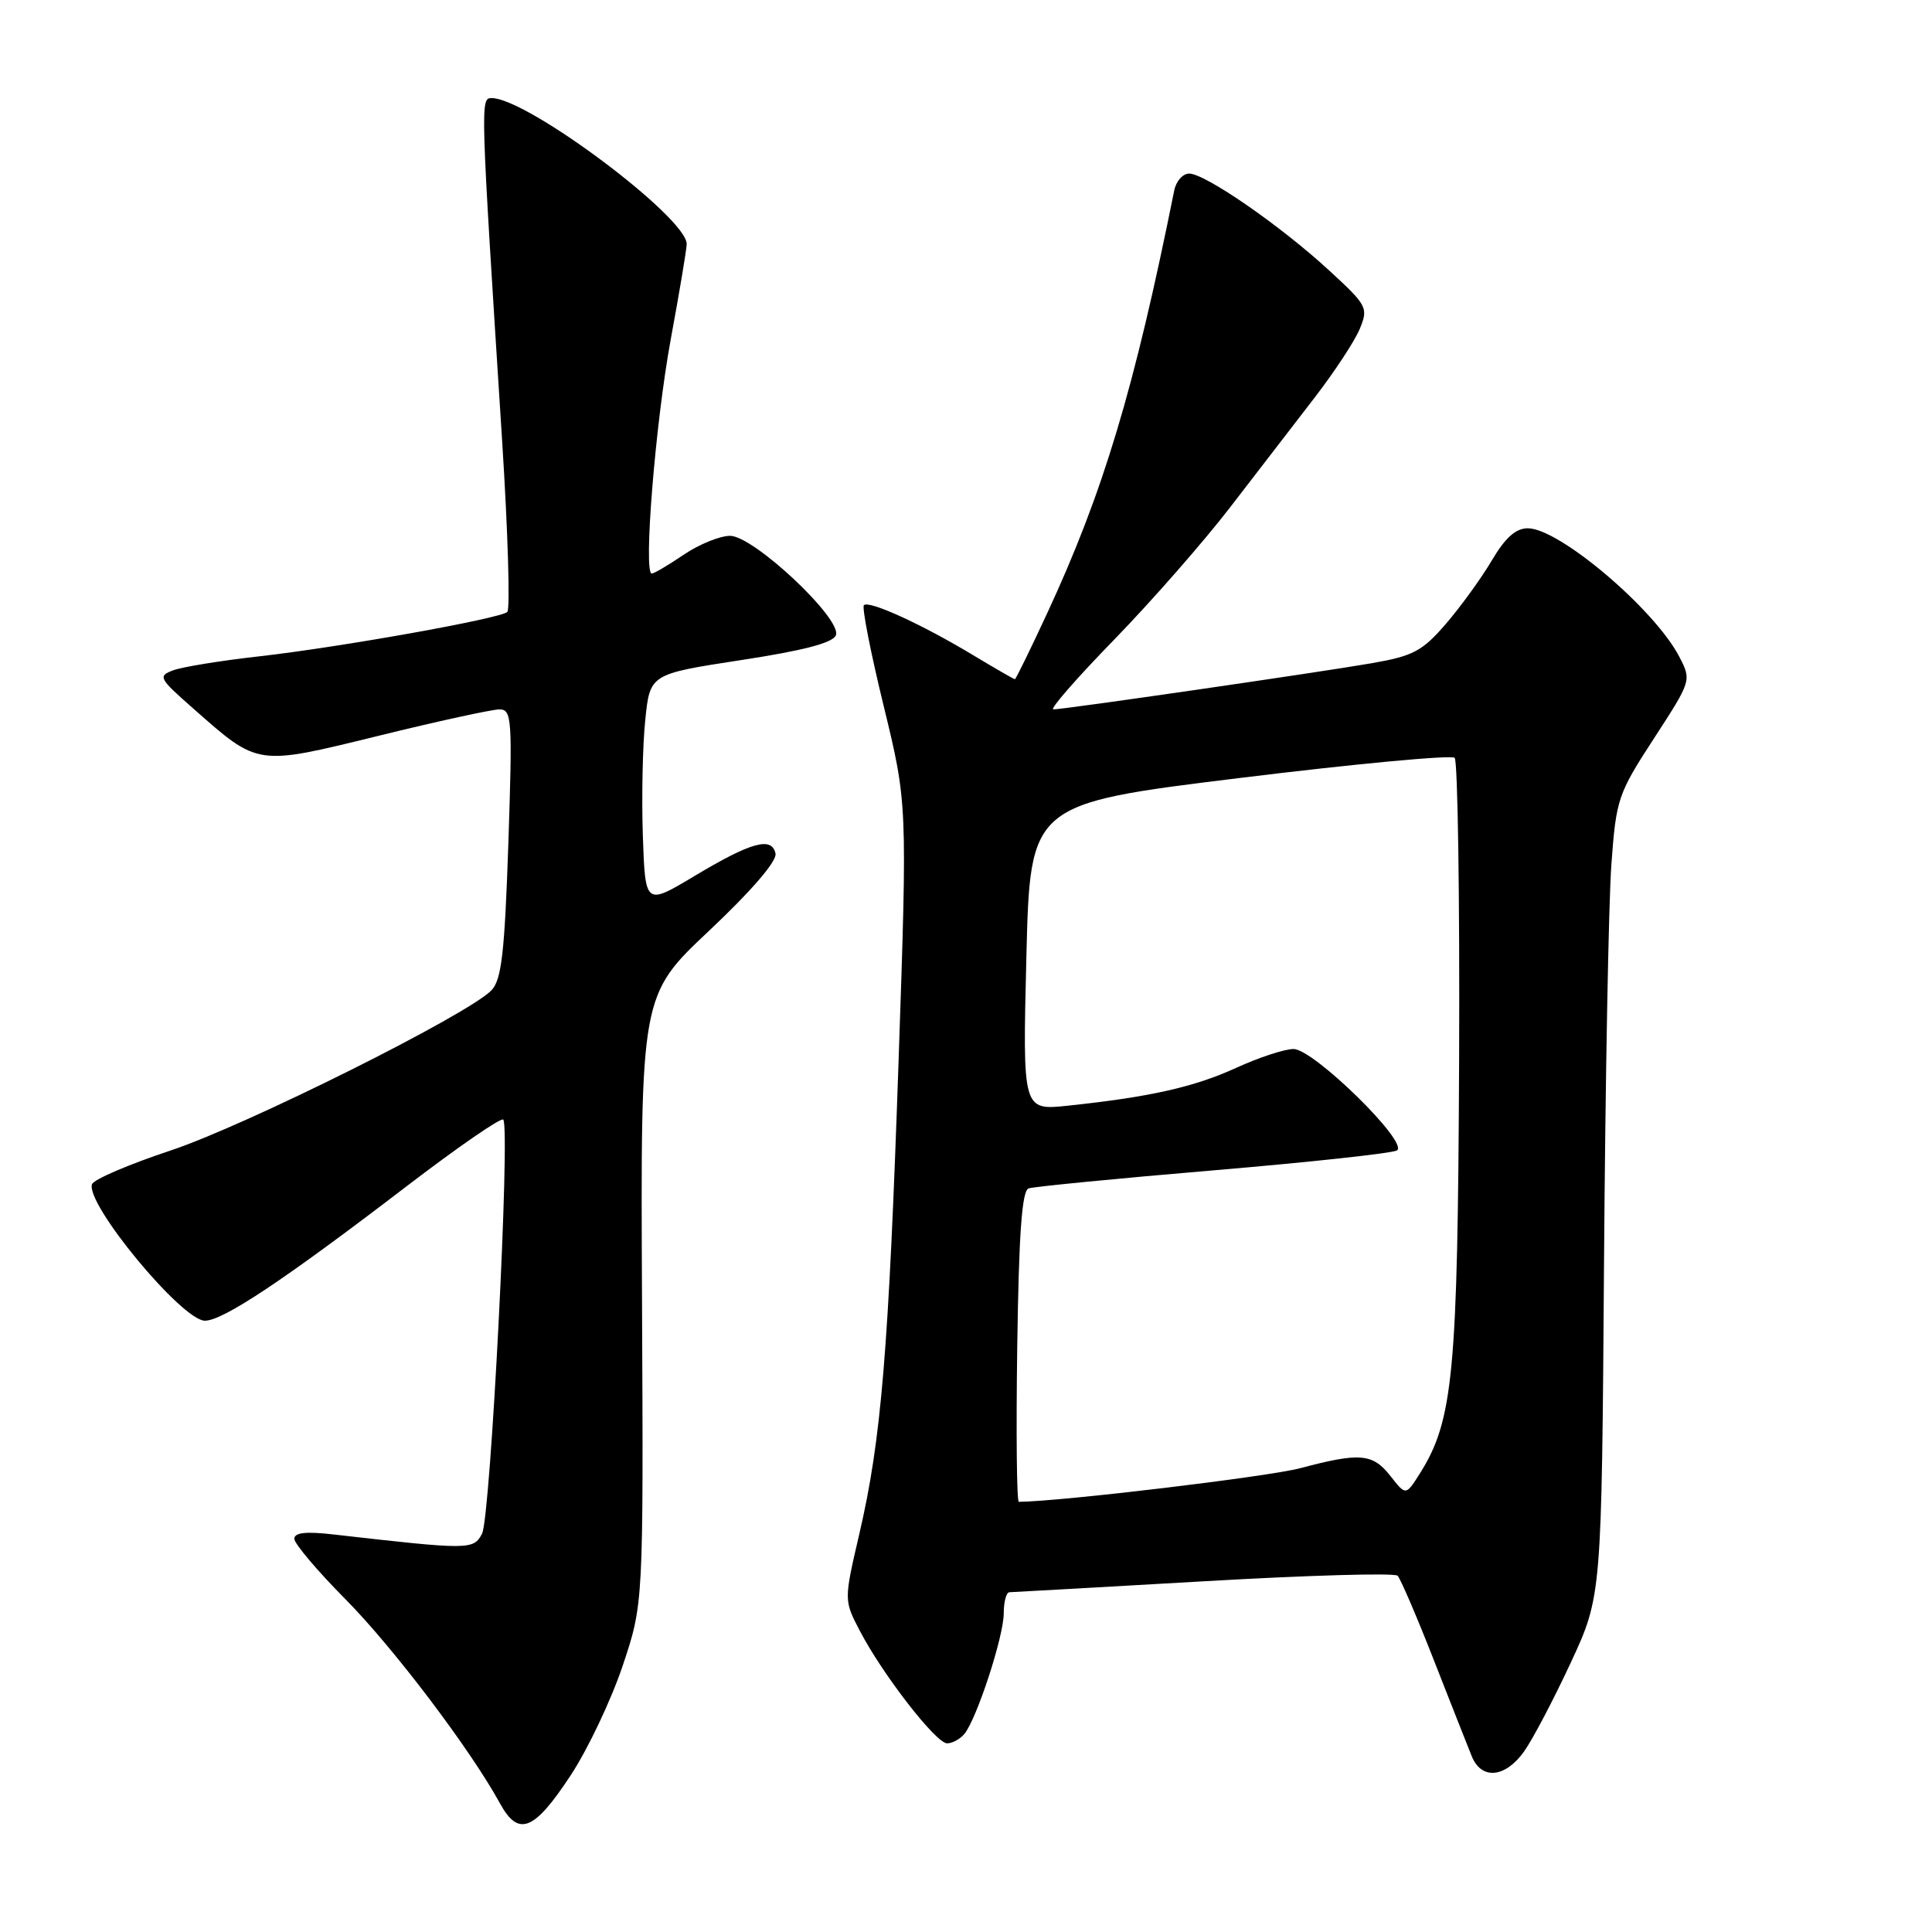 <?xml version="1.0" encoding="UTF-8" standalone="no"?>
<!DOCTYPE svg PUBLIC "-//W3C//DTD SVG 1.1//EN" "http://www.w3.org/Graphics/SVG/1.1/DTD/svg11.dtd" >
<svg xmlns="http://www.w3.org/2000/svg" xmlns:xlink="http://www.w3.org/1999/xlink" version="1.1" viewBox="0 0 256 256">
 <g >
 <path fill="currentColor"
d=" M 75.63 235.22 C 77.90 231.77 80.99 225.24 82.51 220.72 C 85.26 212.50 85.26 212.50 85.07 172.18 C 84.88 131.87 84.88 131.87 93.99 123.30 C 99.57 118.05 102.96 114.10 102.76 113.11 C 102.29 110.81 99.54 111.57 92.00 116.09 C 85.50 119.98 85.50 119.98 85.18 110.74 C 85.01 105.66 85.15 98.76 85.50 95.41 C 86.12 89.32 86.12 89.32 98.17 87.47 C 106.48 86.20 110.38 85.18 110.76 84.17 C 111.59 82.01 99.86 71.00 96.74 71.00 C 95.39 71.00 92.62 72.13 90.60 73.50 C 88.57 74.88 86.66 76.00 86.36 76.00 C 85.23 76.00 86.84 56.06 88.87 45.00 C 90.04 38.67 90.99 32.98 90.99 32.34 C 91.01 28.82 69.88 13.00 65.15 13.00 C 63.64 13.00 63.64 13.16 66.54 58.48 C 67.31 70.57 67.61 80.74 67.22 81.09 C 66.19 81.98 45.11 85.75 34.34 86.97 C 29.30 87.53 24.18 88.37 22.97 88.81 C 20.89 89.59 21.03 89.86 25.64 93.91 C 34.29 101.54 33.92 101.48 50.15 97.50 C 57.98 95.57 65.20 94.00 66.17 94.00 C 67.83 94.00 67.91 95.18 67.36 111.75 C 66.87 126.22 66.46 129.82 65.13 131.21 C 62.07 134.42 32.52 149.17 22.54 152.47 C 17.06 154.29 12.41 156.28 12.19 156.92 C 11.32 159.53 24.12 175.00 27.15 175.00 C 29.56 175.00 37.69 169.58 53.82 157.23 C 60.59 152.05 66.38 148.05 66.68 148.35 C 67.65 149.32 65.00 201.13 63.87 203.23 C 62.73 205.38 62.21 205.38 44.25 203.33 C 40.56 202.90 39.00 203.07 39.00 203.90 C 39.00 204.54 42.05 208.15 45.78 211.91 C 52.14 218.34 62.33 231.80 66.25 238.96 C 68.70 243.44 70.77 242.62 75.63 235.22 Z  M 201.94 232.09 C 203.08 230.49 205.86 225.20 208.12 220.34 C 212.23 211.50 212.23 211.50 212.54 167.50 C 212.71 143.30 213.15 119.45 213.52 114.50 C 214.15 105.87 214.38 105.19 219.16 97.84 C 224.13 90.19 224.14 90.16 222.52 87.03 C 219.26 80.73 206.61 70.00 202.44 70.00 C 200.85 70.00 199.45 71.25 197.68 74.25 C 196.30 76.59 193.56 80.37 191.60 82.65 C 188.46 86.29 187.26 86.92 181.76 87.88 C 174.74 89.10 141.02 93.99 139.57 94.00 C 139.05 94.00 142.68 89.84 147.64 84.75 C 152.59 79.66 159.53 71.74 163.07 67.13 C 166.61 62.53 171.63 56.01 174.23 52.64 C 176.83 49.26 179.51 45.19 180.17 43.59 C 181.33 40.78 181.18 40.49 176.08 35.80 C 169.67 29.90 159.69 23.00 157.57 23.00 C 156.73 23.00 155.83 24.01 155.59 25.25 C 150.30 51.55 146.21 65.19 138.76 81.25 C 136.53 86.06 134.60 90.00 134.48 90.00 C 134.35 90.00 131.81 88.54 128.84 86.75 C 122.13 82.71 115.14 79.52 114.47 80.19 C 114.19 80.47 115.37 86.50 117.10 93.58 C 120.23 106.45 120.23 106.45 119.07 140.48 C 117.75 179.02 116.78 190.75 113.86 203.27 C 111.82 212.05 111.82 212.05 113.93 216.09 C 116.96 221.90 124.02 231.00 125.50 231.00 C 126.19 231.00 127.22 230.44 127.79 229.75 C 129.43 227.75 133.00 216.83 133.00 213.78 C 133.00 212.25 133.34 210.99 133.75 210.98 C 134.16 210.97 145.75 210.32 159.49 209.53 C 173.24 208.73 184.80 208.40 185.19 208.79 C 185.57 209.18 187.74 214.22 190.00 220.00 C 192.26 225.78 194.53 231.51 195.03 232.75 C 196.31 235.87 199.46 235.57 201.94 232.09 Z  M 134.79 178.45 C 135.00 163.50 135.41 157.79 136.29 157.47 C 136.96 157.24 147.96 156.16 160.75 155.08 C 173.54 154.00 184.50 152.81 185.10 152.44 C 186.74 151.43 174.06 139.00 171.40 139.00 C 170.21 139.00 166.78 140.13 163.77 141.51 C 158.21 144.05 152.36 145.36 141.50 146.51 C 135.50 147.14 135.50 147.14 136.00 126.82 C 136.50 106.50 136.50 106.50 164.25 103.09 C 179.52 101.21 192.35 100.01 192.75 100.42 C 193.16 100.83 193.43 118.86 193.34 140.47 C 193.16 182.02 192.57 188.25 188.11 195.29 C 186.28 198.18 186.28 198.18 184.25 195.59 C 181.89 192.58 180.21 192.44 172.30 194.54 C 168.04 195.67 140.69 198.94 135.00 199.00 C 134.72 199.00 134.63 189.76 134.79 178.45 Z "/>
</g>
</svg>